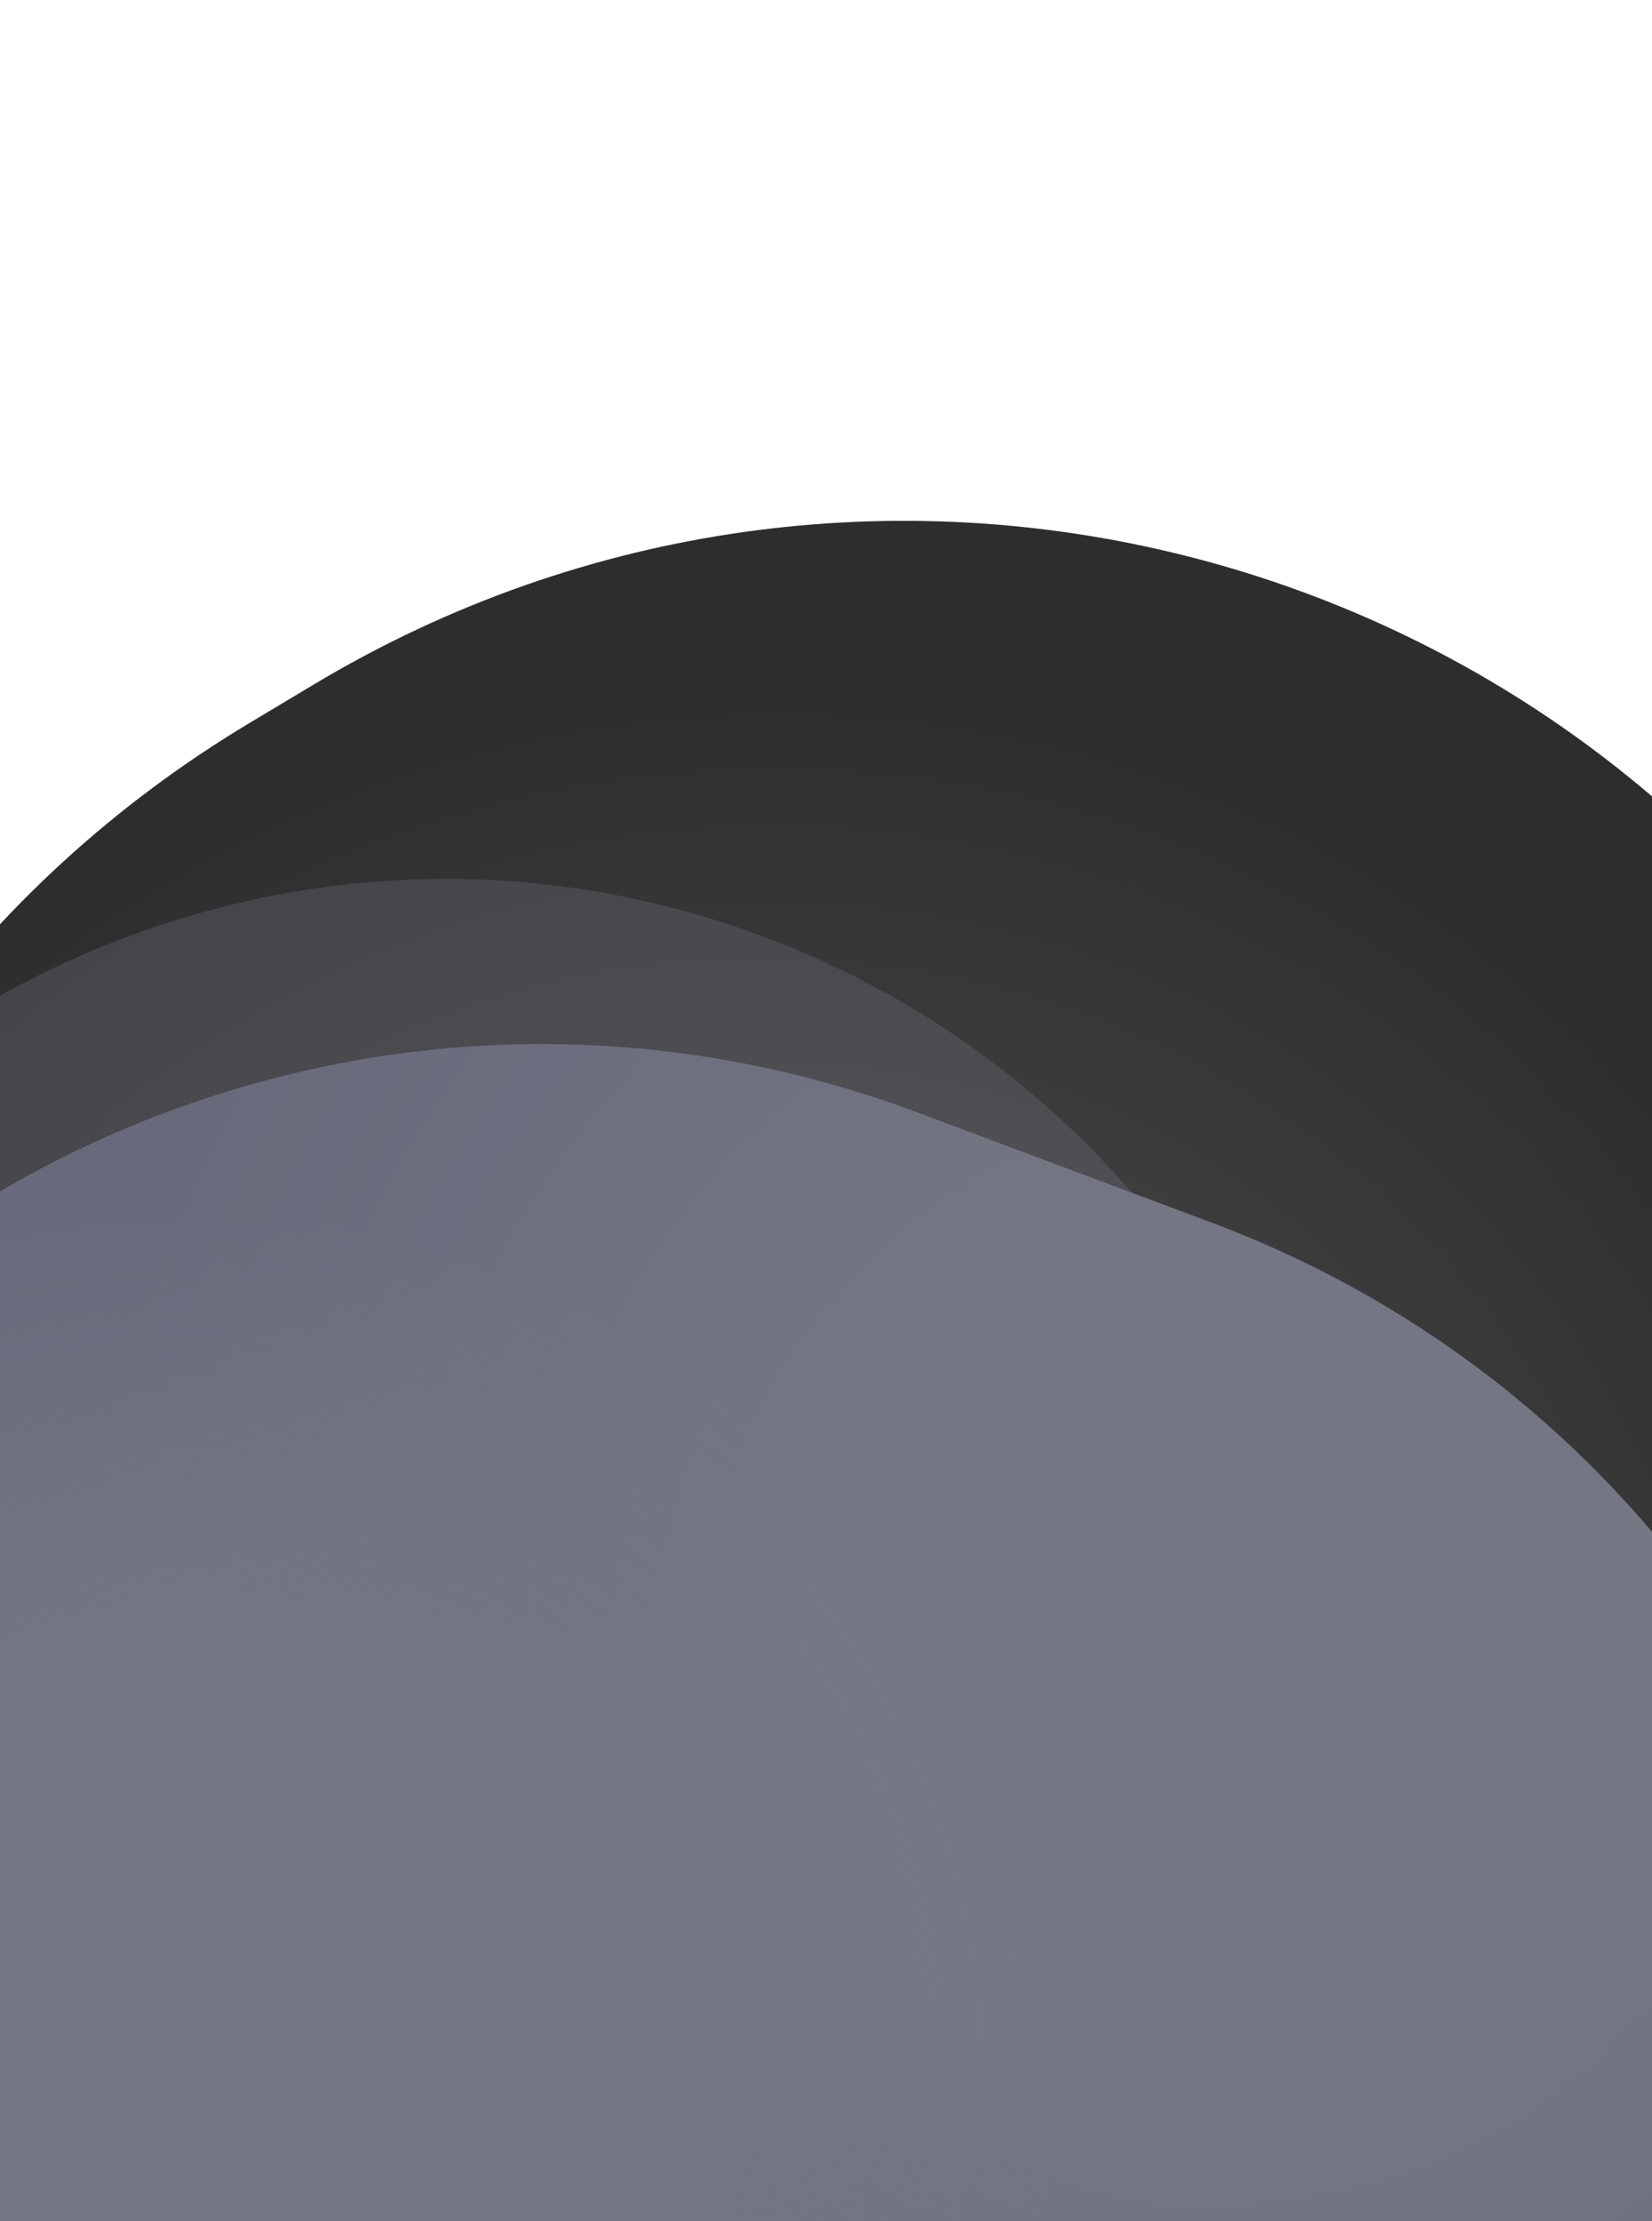 <svg width="372" height="500" viewBox="0 0 372 500" fill="none" xmlns="http://www.w3.org/2000/svg">
<g filter="url(#filter0_f_1153_28685)">
<path d="M336.83 598.537C459.563 525.038 499.476 365.961 425.977 243.228V243.228C352.478 120.495 193.4 80.582 70.667 154.081L56.228 162.728C-66.505 236.227 -106.417 395.305 -32.918 518.038V518.038C40.581 640.771 199.658 680.683 322.391 607.184L336.83 598.537Z" fill="url(#paint0_radial_1153_28685)"/>
</g>
<g filter="url(#filter1_f_1153_28685)">
<path d="M66.597 825.854C191.399 872.58 330.449 809.287 377.175 684.486L414.133 585.775C460.859 460.974 397.566 321.923 272.764 275.197L206.578 250.417C81.777 203.691 -57.274 266.984 -104 391.785L-140.957 490.496C-187.683 615.297 -124.39 754.348 0.411 801.074L66.597 825.854Z" fill="url(#paint1_radial_1153_28685)"/>
</g>
<g filter="url(#filter2_f_1153_28685)">
<path d="M27.957 595.583C133.972 635.275 252.24 581.11 291.932 475.095V475.095C331.625 369.081 278.009 250.562 171.994 210.87V210.87C65.98 171.177 -52.289 225.342 -91.981 331.357V331.357C-131.673 437.372 -78.058 555.891 27.957 595.583V595.583Z" fill="url(#paint2_radial_1153_28685)"/>
</g>
<defs>
<filter id="filter0_f_1153_28685" x="-204.882" y="-17.882" width="802.823" height="797.03" filterUnits="userSpaceOnUse" color-interpolation-filters="sRGB">
<feFlood flood-opacity="0" result="BackgroundImageFix"/>
<feBlend mode="normal" in="SourceGraphic" in2="BackgroundImageFix" result="shape"/>
<feGaussianBlur stdDeviation="67.562" result="effect1_foregroundBlur_1153_28685"/>
</filter>
<filter id="filter1_f_1153_28685" x="-276.987" y="114.387" width="827.15" height="847.498" filterUnits="userSpaceOnUse" color-interpolation-filters="sRGB">
<feFlood flood-opacity="0" result="BackgroundImageFix"/>
<feBlend mode="normal" in="SourceGraphic" in2="BackgroundImageFix" result="shape"/>
<feGaussianBlur stdDeviation="60.323" result="effect1_foregroundBlur_1153_28685"/>
</filter>
<filter id="filter2_f_1153_28685" x="-225.715" y="77.206" width="651.381" height="652.041" filterUnits="userSpaceOnUse" color-interpolation-filters="sRGB">
<feFlood flood-opacity="0" result="BackgroundImageFix"/>
<feBlend mode="normal" in="SourceGraphic" in2="BackgroundImageFix" result="shape"/>
<feGaussianBlur stdDeviation="60.323" result="effect1_foregroundBlur_1153_28685"/>
</filter>
<radialGradient id="paint0_radial_1153_28685" cx="0" cy="0" r="1" gradientUnits="userSpaceOnUse" gradientTransform="translate(166.181 429.037) rotate(-146.54) scale(271.777 278.307)">
<stop stop-color="#535660"/>
<stop offset="0.611" stop-color="#3F3F3F"/>
<stop offset="1" stop-color="#2D2D2D"/>
</radialGradient>
<radialGradient id="paint1_radial_1153_28685" cx="0" cy="0" r="1" gradientUnits="userSpaceOnUse" gradientTransform="translate(280.27 373.758) rotate(151.583) scale(265.719 264.583)">
<stop offset="0.37" stop-color="#747783"/>
<stop offset="1" stop-color="#636678"/>
</radialGradient>
<radialGradient id="paint2_radial_1153_28685" cx="0" cy="0" r="1" gradientUnits="userSpaceOnUse" gradientTransform="translate(44.518 469.387) rotate(-134.681) scale(194.125 194.529)">
<stop offset="0.5" stop-color="#747684"/>
<stop offset="1" stop-color="#747684" stop-opacity="0.3"/>
</radialGradient>
</defs>
</svg>

